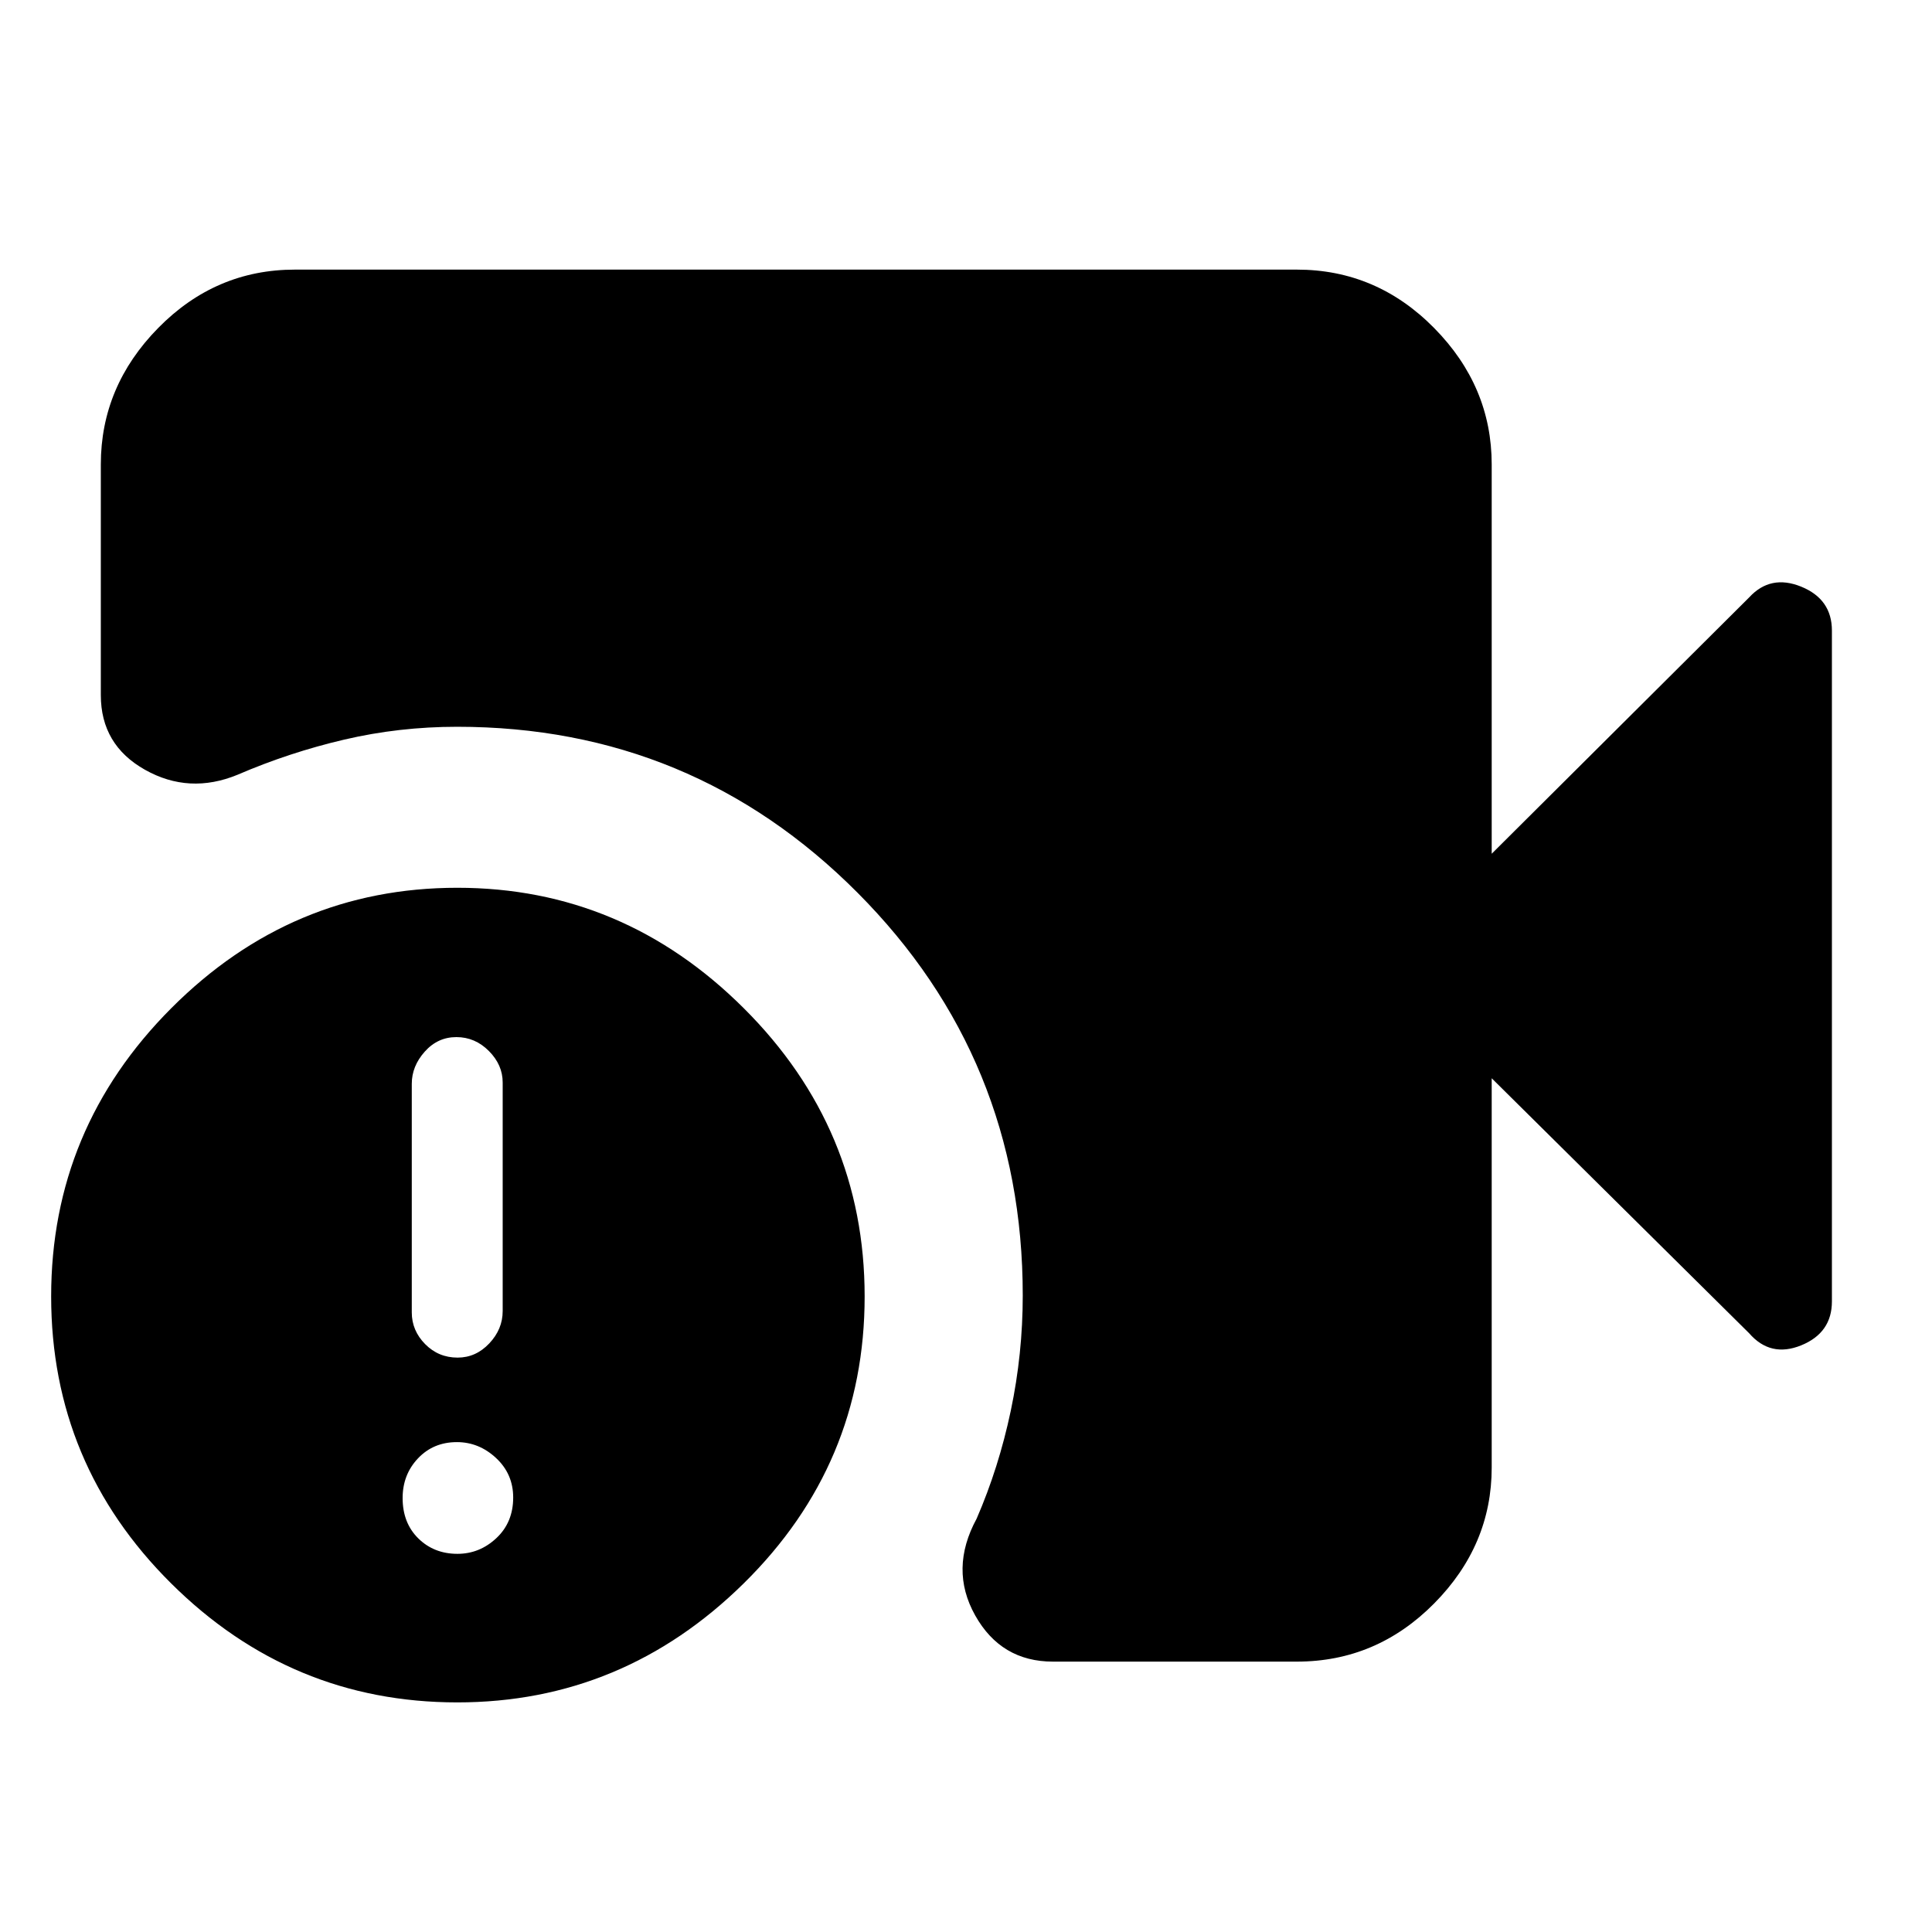 <svg xmlns="http://www.w3.org/2000/svg" height="40" viewBox="0 -960 960 960" width="40"><path d="M523.22-134.35q-25.78 0-38.67-22.98-12.89-22.99.75-48.09 11-25.36 16.95-53.59 5.95-28.22 5.95-57.31 0-117.68-82.12-200.12-82.12-82.43-198.94-82.43-28.82 0-56.1 6.38-27.27 6.37-53 17.46-24.01 9.87-45.97-2.46-21.97-12.34-21.97-37.13v-114.6q0-38.8 28.5-67.8 28.5-29.01 67.94-29.01h497.87q39.59 0 68.2 29.01 28.61 29 28.61 67.8v193.44l127.92-127.36q10.61-11.55 25.87-5.35 15.26 6.21 15.26 21.85v333.28q0 15.64-15.26 21.85-15.26 6.2-25.87-6.01l-127.92-126.7v193.44q0 38.64-28.61 67.54-28.61 28.89-68.2 28.89H523.22Zm-296 20.26q-82.68 0-142.24-59.19-59.56-59.2-59.56-142.55 0-83.36 59.69-143.2 59.69-59.84 142.14-59.84 82.3 0 142.34 59.86 60.05 59.87 60.05 143.22t-60.05 142.53q-60.06 59.17-142.37 59.17Zm.17-171.32q9.07 0 15.73-7.06t6.66-16.07v-113.59q0-8.75-6.86-15.64-6.87-6.9-16.15-6.9-9.28 0-15.72 7.23-6.44 7.23-6.44 15.98v113.59q0 9 6.62 15.73 6.63 6.73 16.16 6.73Zm-.08 97.5q11.01 0 19.35-7.82 8.34-7.82 8.34-20.16 0-11.68-8.48-19.6-8.49-7.93-19.5-7.93-11.68 0-19.32 8.07-7.64 8.07-7.64 19.74 0 12.35 7.78 20.02 7.79 7.68 19.47 7.68Z"/></svg>